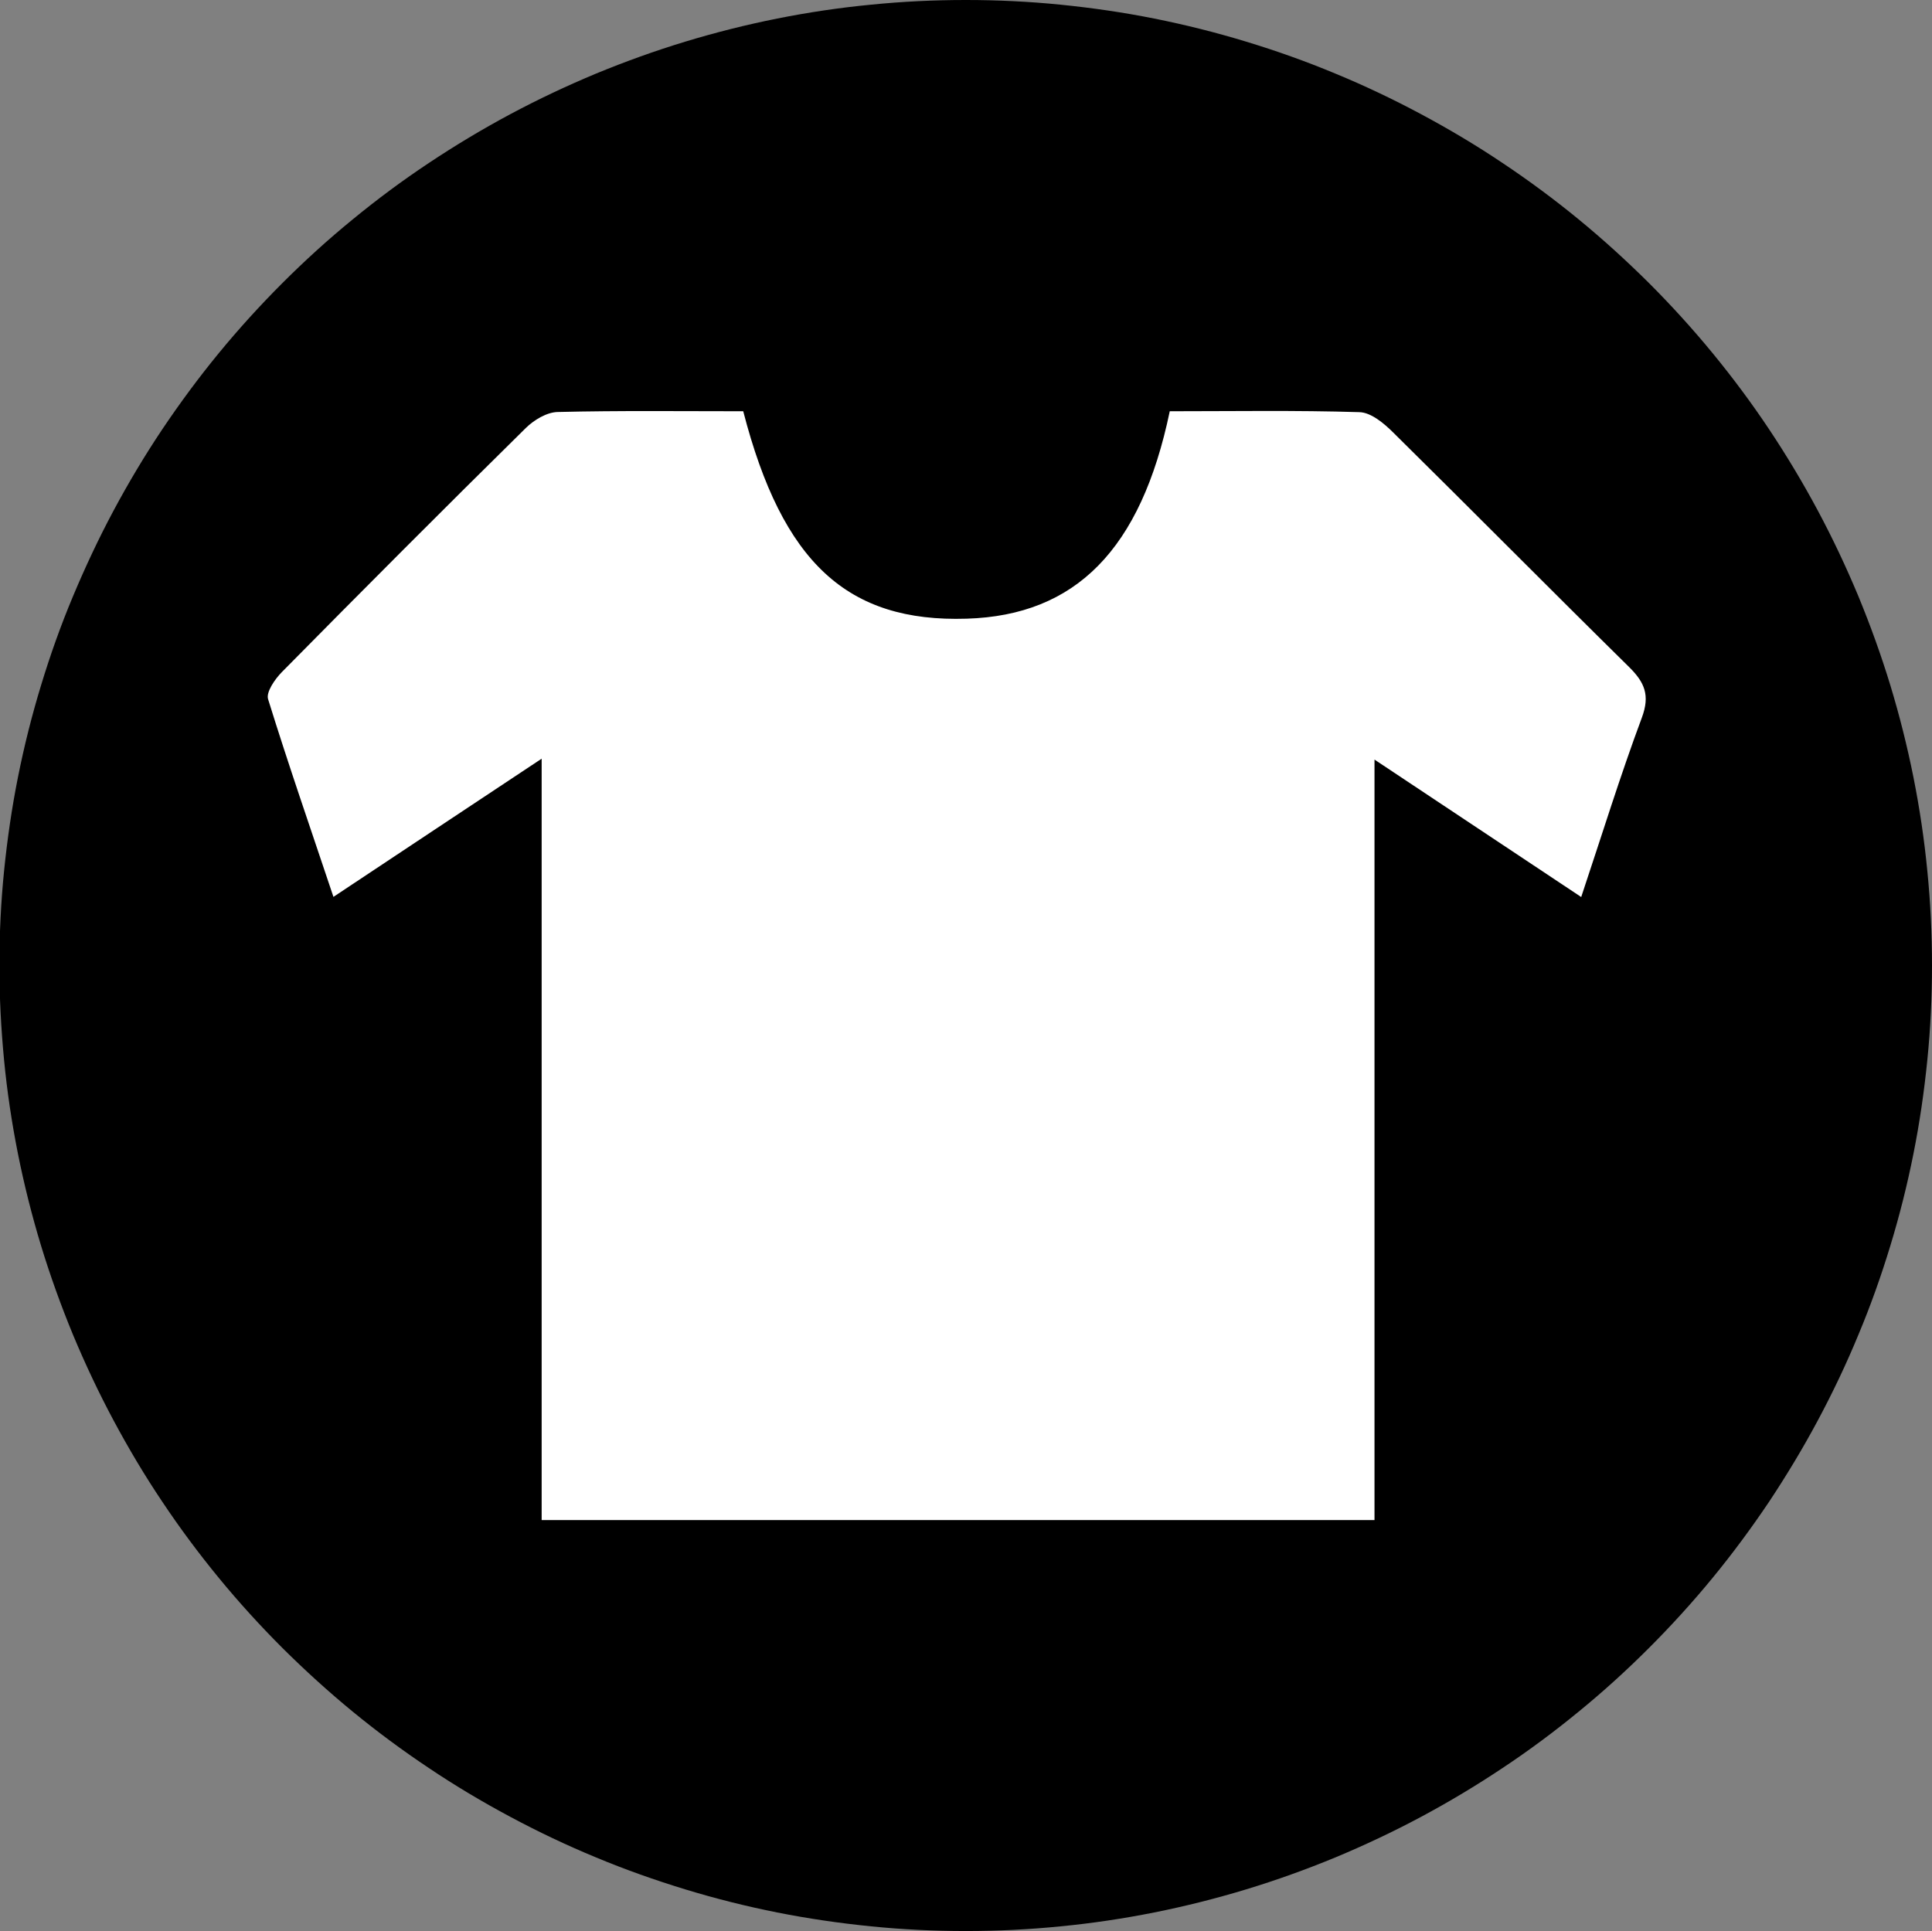<?xml version="1.0" encoding="UTF-8"?>
<svg id="Layer_2" data-name="Layer 2" xmlns="http://www.w3.org/2000/svg" viewBox="0 0 128.05 128">
  <rect x="0" y="0" width="128.05" height="128" fill="#808080" stroke="none"/>
  <defs>
    <style>
      .cls-1 {
        fill: #fff;
      }

      .cls-2 {
        fill: none;
      }
    </style>
  </defs>
  <g id="Layer_1-2" data-name="Layer 1">
    <g>
      <path d="M128.05,64c0,2.1-.1,4.19-.31,6.27-.21,2.09-.51,4.16-.92,6.21-.41,2.06-.92,4.09-1.53,6.09-.61,2.01-1.31,3.98-2.12,5.91-.8,1.94-1.7,3.83-2.69,5.68s-2.07,3.64-3.23,5.39c-1.17,1.74-2.41,3.42-3.74,5.04-1.33,1.62-2.74,3.17-4.22,4.65-1.48,1.48-3.03,2.89-4.66,4.22-1.62,1.33-3.3,2.58-5.05,3.74-1.74,1.16-3.54,2.24-5.39,3.23s-3.74,1.88-5.68,2.69c-1.94,.8-3.91,1.51-5.92,2.12s-4.04,1.12-6.09,1.53c-2.06,.41-4.13,.72-6.21,.92-2.09,.21-4.18,.31-6.28,.31s-4.19-.1-6.28-.31c-2.09-.21-4.16-.51-6.22-.92-2.06-.41-4.09-.92-6.09-1.53s-3.98-1.31-5.92-2.12c-1.94-.8-3.83-1.7-5.68-2.69-1.85-.99-3.65-2.06-5.39-3.23-1.74-1.16-3.43-2.41-5.05-3.74-1.62-1.33-3.17-2.74-4.66-4.22-1.48-1.48-2.89-3.03-4.22-4.65-1.33-1.62-2.58-3.3-3.74-5.04-1.17-1.74-2.24-3.54-3.23-5.39-.99-1.85-1.88-3.74-2.69-5.68-.8-1.94-1.51-3.91-2.12-5.91-.61-2.01-1.12-4.04-1.53-6.09-.41-2.06-.72-4.13-.92-6.21s-.31-4.18-.31-6.27,.1-4.19,.31-6.27,.51-4.16,.92-6.21c.41-2.06,.92-4.09,1.53-6.09,.61-2.01,1.31-3.98,2.12-5.91s1.7-3.83,2.69-5.68c.99-1.85,2.06-3.64,3.23-5.39,1.17-1.74,2.41-3.42,3.74-5.04,1.33-1.62,2.74-3.17,4.22-4.65,1.48-1.48,3.03-2.89,4.66-4.22,1.62-1.33,3.3-2.58,5.05-3.74,1.74-1.16,3.54-2.24,5.39-3.23,1.85-.99,3.74-1.88,5.68-2.69,1.94-.8,3.91-1.51,5.92-2.12,2.01-.61,4.04-1.12,6.09-1.53,2.06-.41,4.13-.72,6.22-.92,2.09-.21,4.18-.31,6.28-.31s4.19,.1,6.28,.31c2.09,.21,4.16,.51,6.21,.92s4.09,.92,6.09,1.53c2.01,.61,3.98,1.31,5.92,2.12,1.94,.8,3.83,1.7,5.68,2.69s3.65,2.06,5.39,3.23c1.74,1.16,3.43,2.41,5.05,3.74,1.62,1.33,3.17,2.74,4.66,4.22,1.48,1.48,2.89,3.03,4.22,4.65s2.58,3.3,3.74,5.04c1.16,1.74,2.24,3.54,3.23,5.39,.99,1.85,1.88,3.74,2.69,5.68,.8,1.94,1.51,3.91,2.12,5.91,.61,2.01,1.12,4.04,1.53,6.09,.41,2.06,.72,4.13,.92,6.21,.21,2.09,.31,4.18,.31,6.27Z"/>
      <path class="cls-1" d="M91.09,100.76H35.9V50.29c-4.76,3.16-9.08,6.02-13.8,9.16-1.51-4.51-2.99-8.78-4.33-13.1-.15-.47,.45-1.33,.91-1.8,5.36-5.43,10.74-10.83,16.17-16.18,.54-.53,1.38-1.04,2.1-1.06,4.12-.1,8.24-.05,12.31-.05,2.6,10.05,6.91,14,14.81,13.75,7.22-.22,11.55-4.58,13.46-13.75,4.15,0,8.37-.07,12.57,.06,.77,.02,1.63,.74,2.24,1.35,5.23,5.16,10.4,10.39,15.64,15.55,1.03,1.02,1.39,1.87,.84,3.35-1.43,3.84-2.64,7.76-4.02,11.89-4.64-3.09-8.97-5.97-13.7-9.11v50.41Z"/>
      <rect class="cls-2" x=".74" y="1.32" width="125.34" height="125.34"/>
    </g>
  </g>
</svg>